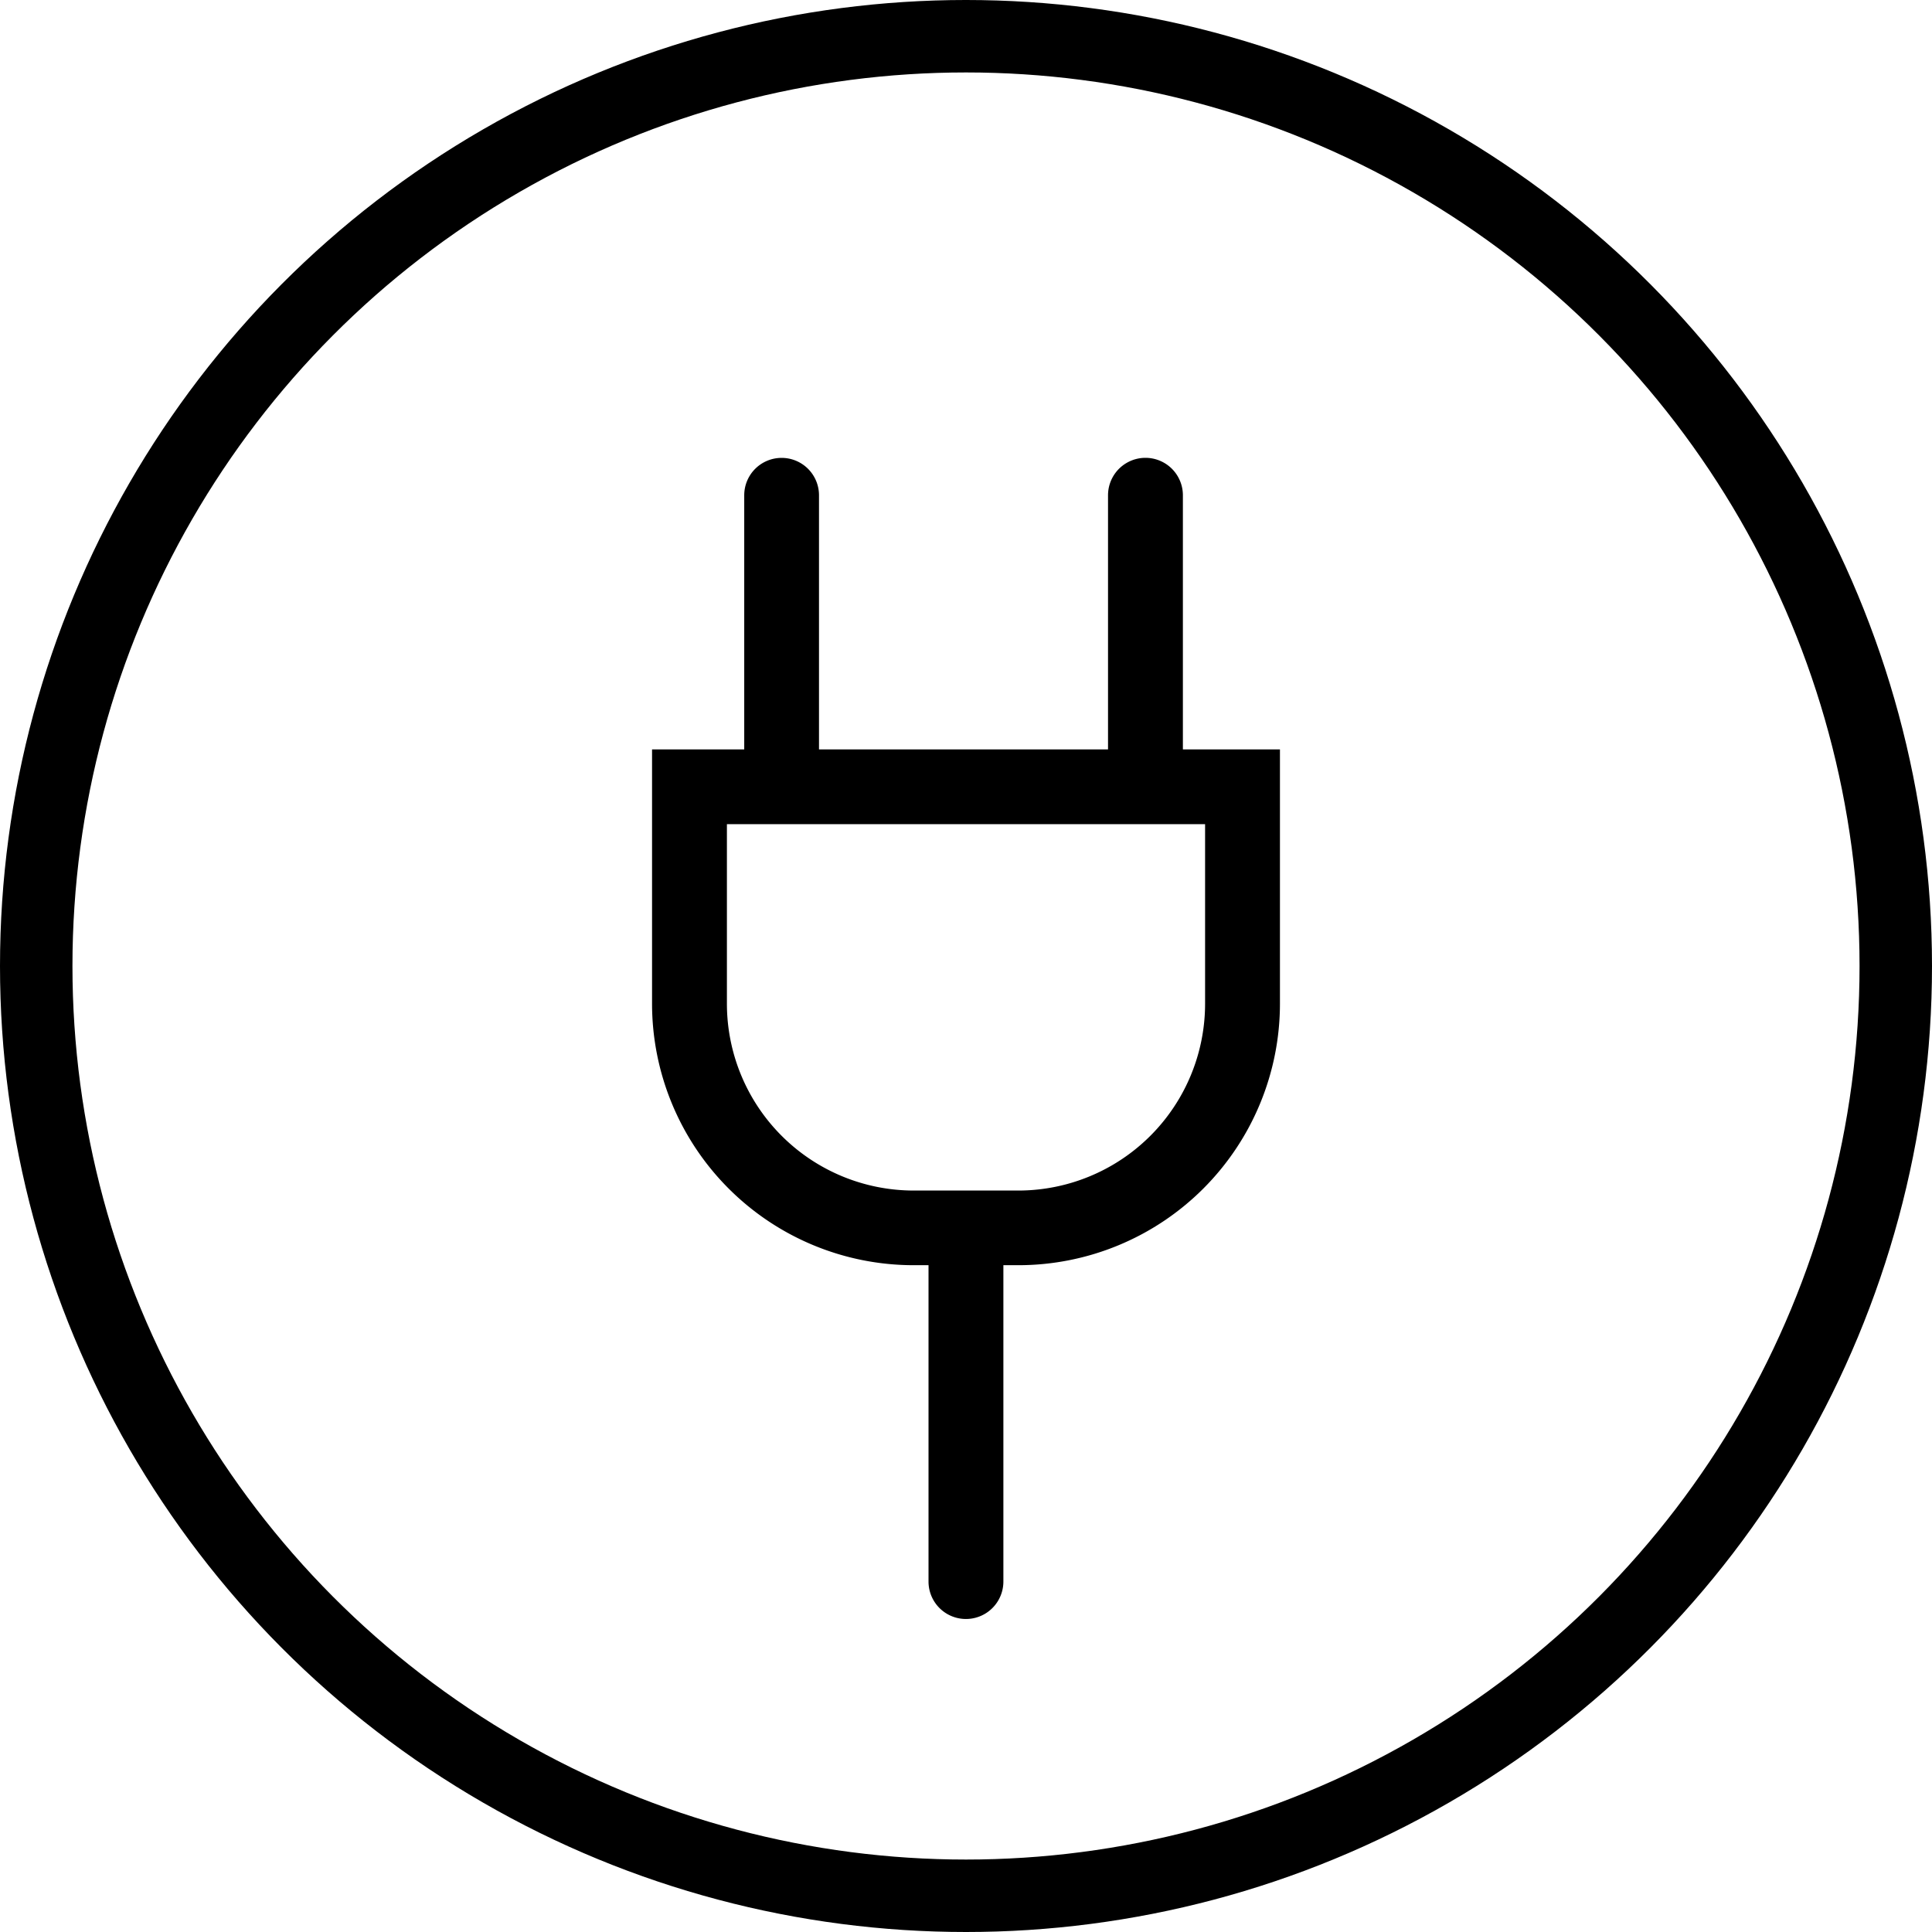 <svg xmlns="http://www.w3.org/2000/svg" width="80" height="80" viewBox="0 0 80 80">
  <g id="icon-other" transform="translate(-46 -731)">
    <g id="Grupo_195" data-name="Grupo 195">
      <g id="Grupo_193" data-name="Grupo 193" transform="translate(-203 566)">
        <g id="Elipse_99" data-name="Elipse 99" transform="translate(249 165)" fill="none" stroke="#000" stroke-width="3">
          <circle cx="40" cy="40" r="40" stroke="none"/>
          <circle cx="40" cy="40" r="38.5" fill="none"/>
        </g>
      </g>
      <path id="Union3" d="M5.365,0A1.548,1.548,0,0,1,6.913,1.548V12.071H18.881V1.548a1.548,1.548,0,1,1,3.1,0V12.071H26V22.6A10.833,10.833,0,0,1,15.167,33.429h-.619v13.1a1.548,1.548,0,0,1-3.1,0v-13.1h-.619A10.833,10.833,0,0,1,0,22.6V12.071H3.817V1.548A1.548,1.548,0,0,1,5.365,0ZM3.1,15.167H22.9V22.6a7.738,7.738,0,0,1-7.738,7.738H10.833A7.738,7.738,0,0,1,3.1,22.6Z" transform="translate(73 749.96)" fill-rule="evenodd"/>
    </g>
  </g>
</svg>
